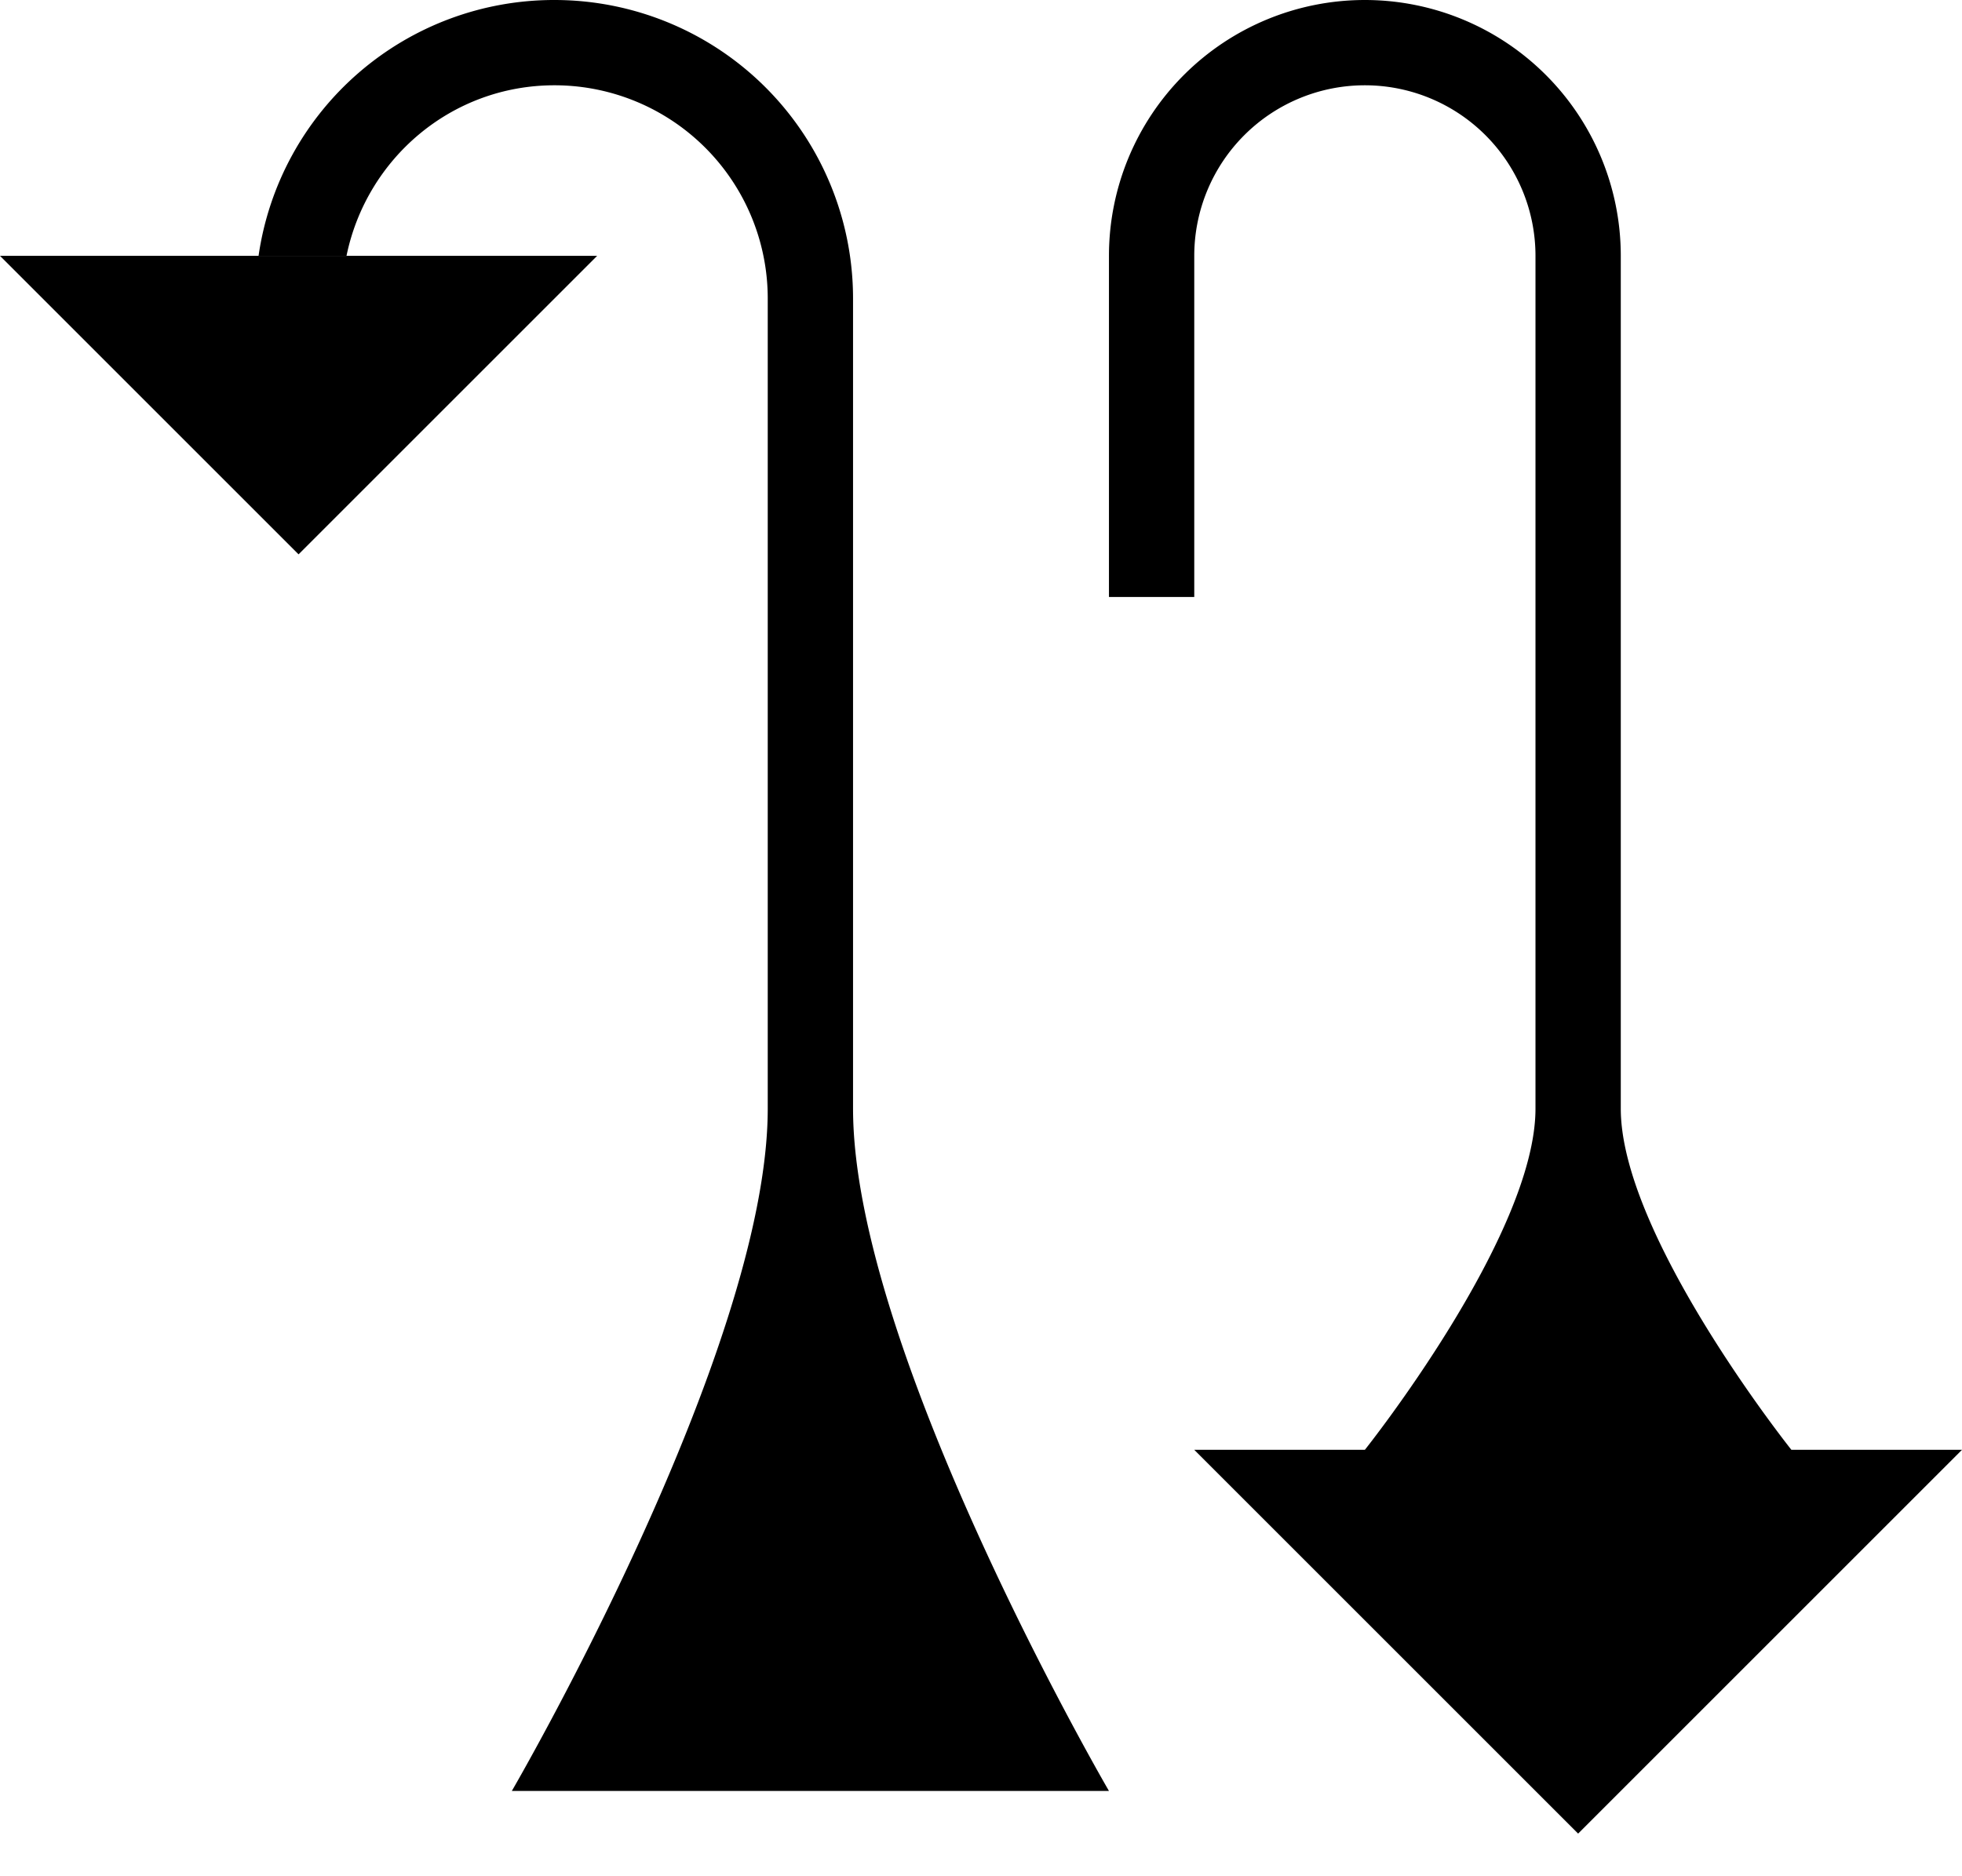<svg xmlns="http://www.w3.org/2000/svg" version="1.0" width="23" height="22"><path d="M0 3l3.5 3.5L7 3H0z"/><path d="M6.5 0a3.5 3.5 0 0 0-3.469 3h1.031c.234-1.14 1.23-2 2.438-2A2.5 2.5 0 0 1 9 3.5V13c0 2.848-3 8-3 8h7s-3-5.152-3-8V3.5A3.5 3.5 0 0 0 6.5 0zM23 17l-4.5 4.5L14 17h9zM16 0a3 3 0 0 1 3 3v10c0 1.49 2 4 2 4h-5s2-2.51 2-4V3a2 2 0 1 0-4 0v4h-1V3a3 3 0 0 1 3-3z"/></svg>